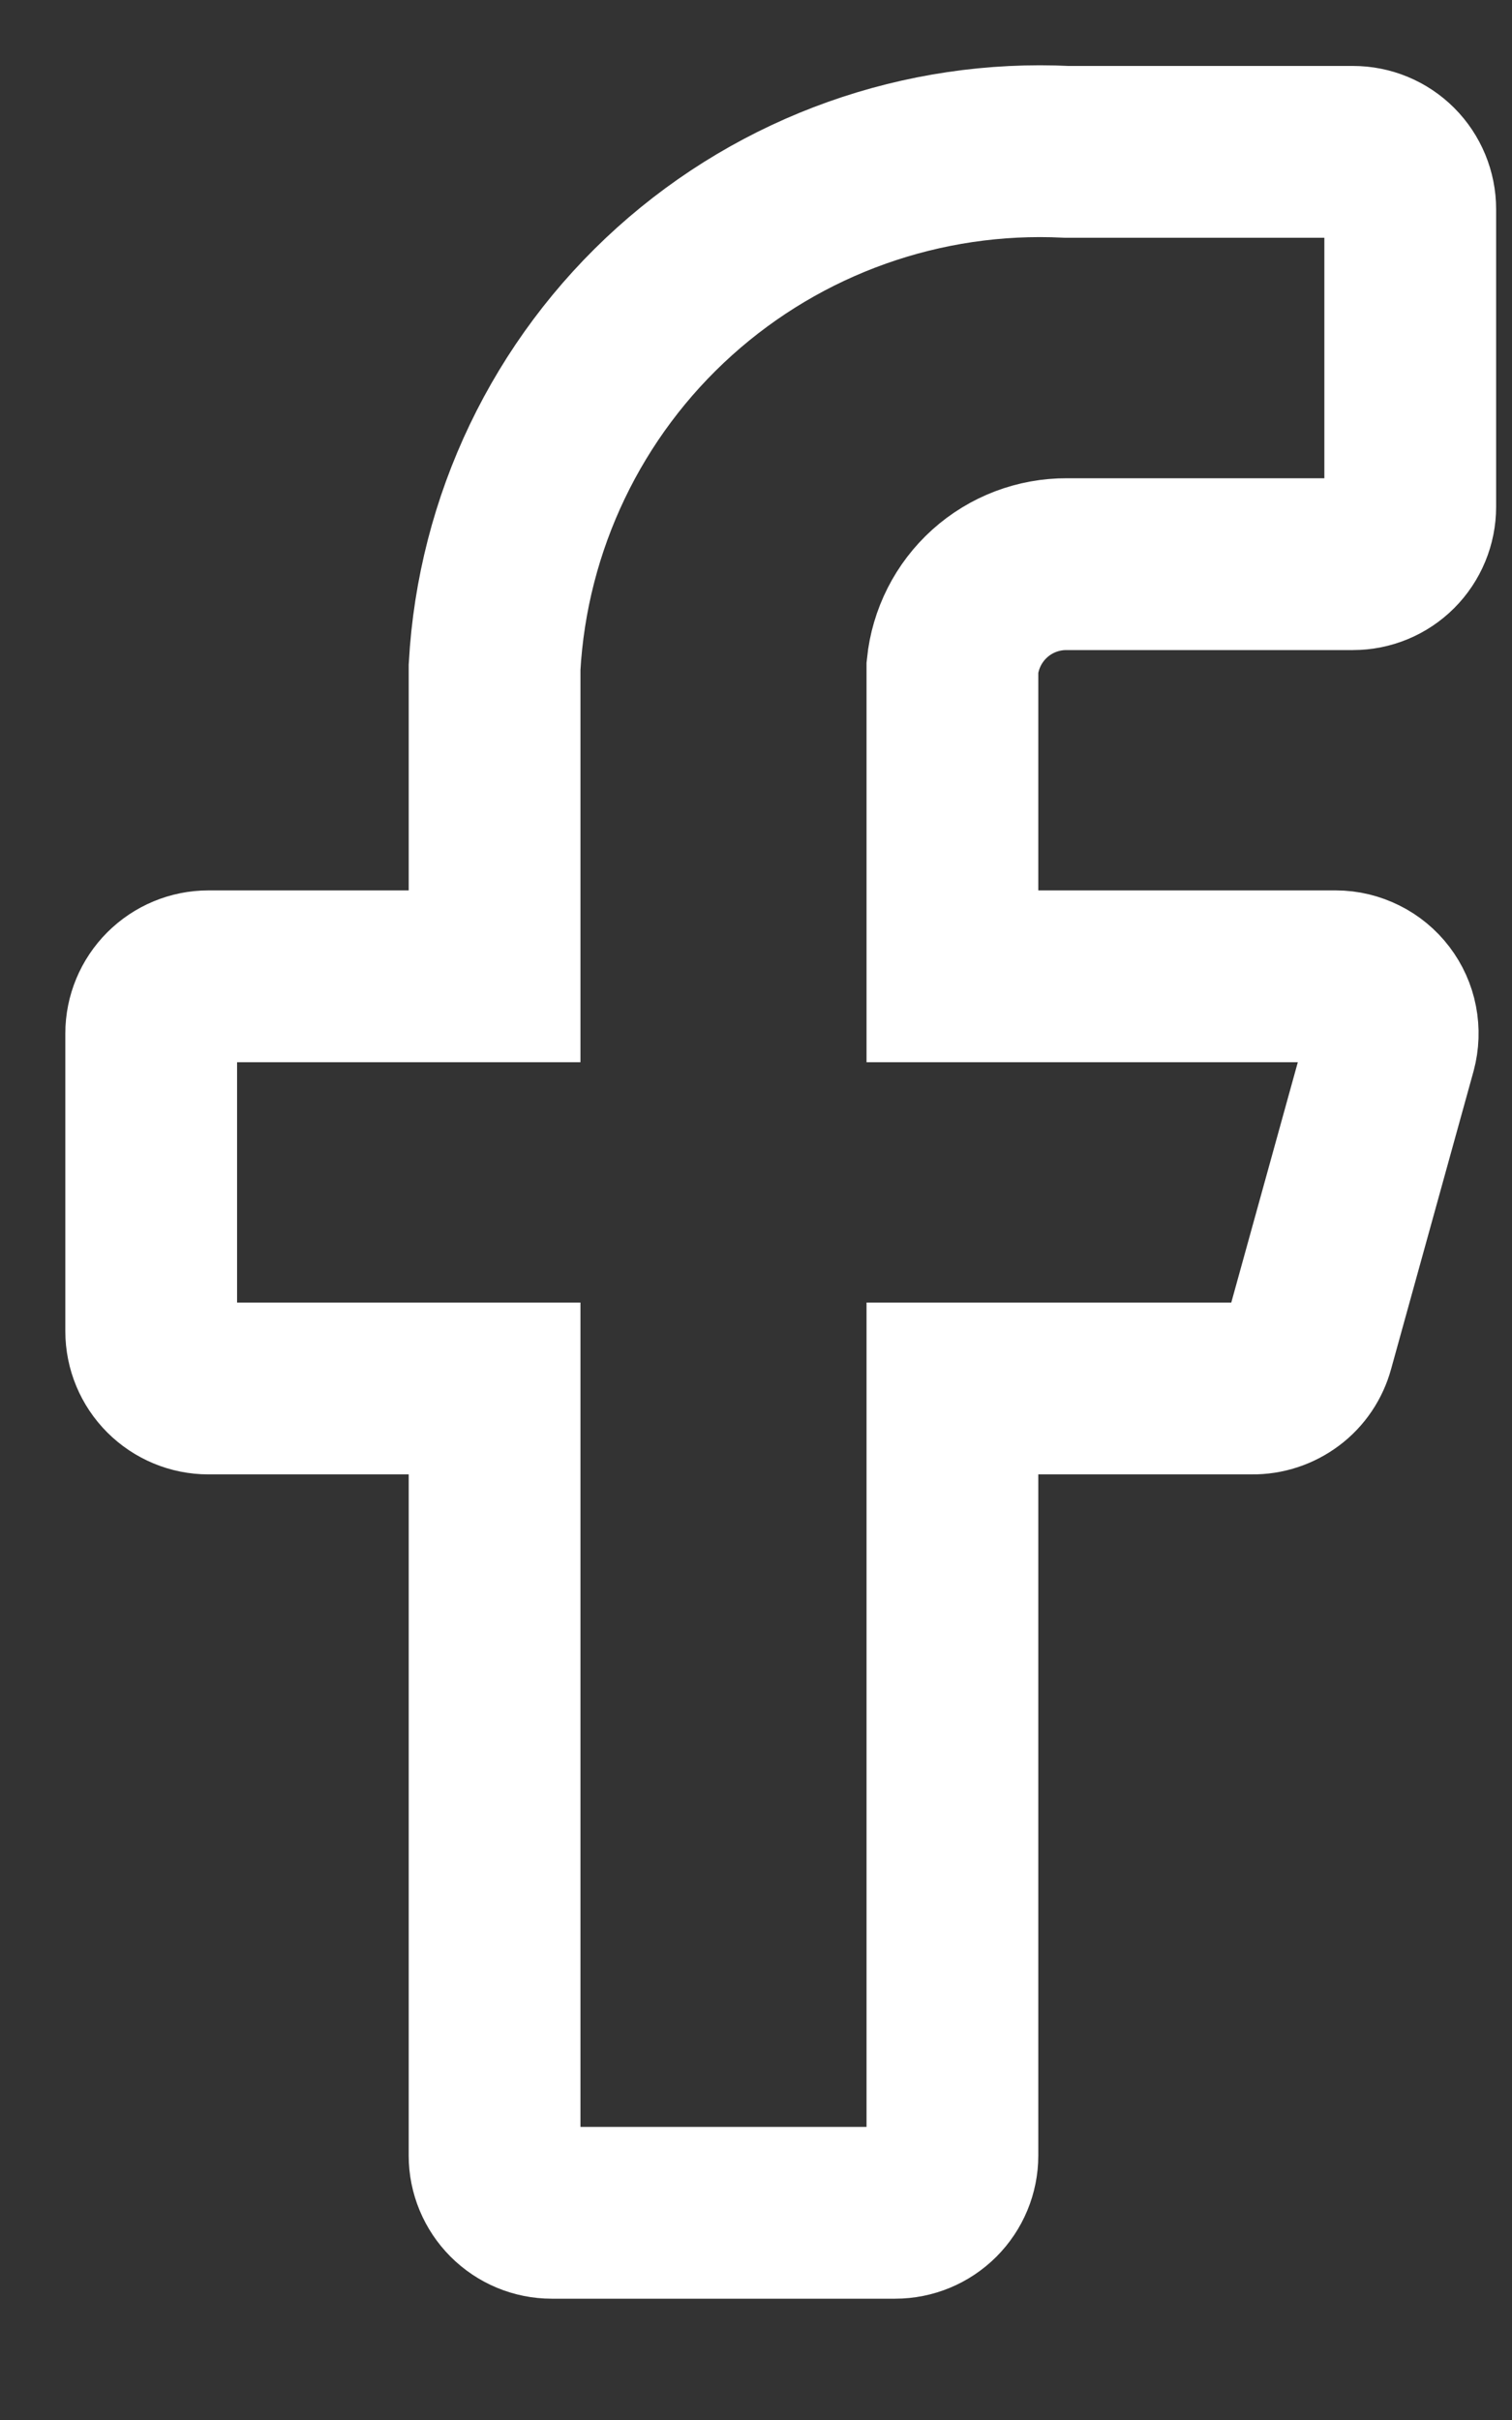 <svg width="10" height="16" viewBox="0 0 10 16" fill="none" xmlns="http://www.w3.org/2000/svg">
<rect x="0" y="0" width="10" height="16" fill="#333333" stroke="none"/>
<path d="M9.327 1.383C9.327 1.283 9.287 1.186 9.216 1.115C9.145 1.044 9.049 1.004 8.948 1.004H7.056C6.103 0.957 5.17 1.289 4.461 1.927C3.752 2.565 3.324 3.458 3.271 4.411V6.455H1.378C1.278 6.455 1.182 6.495 1.111 6.566C1.04 6.637 1 6.733 1 6.833V8.801C1 8.902 1.04 8.998 1.111 9.069C1.182 9.14 1.278 9.18 1.378 9.18H3.271V14.252C3.271 14.352 3.311 14.448 3.382 14.519C3.453 14.59 3.549 14.63 3.649 14.63H5.92C6.021 14.63 6.117 14.59 6.188 14.519C6.259 14.448 6.299 14.352 6.299 14.252V9.18H8.282C8.366 9.181 8.448 9.154 8.516 9.103C8.583 9.053 8.631 8.981 8.653 8.9L9.198 6.932C9.213 6.876 9.215 6.817 9.204 6.76C9.193 6.703 9.169 6.65 9.134 6.604C9.099 6.558 9.053 6.52 9.002 6.495C8.95 6.469 8.893 6.455 8.835 6.455H6.299V4.411C6.318 4.224 6.406 4.05 6.546 3.924C6.686 3.798 6.868 3.729 7.056 3.73H8.948C9.049 3.73 9.145 3.69 9.216 3.619C9.287 3.548 9.327 3.451 9.327 3.351V1.383Z" stroke="white" stroke-width="1.136"/>
</svg>
